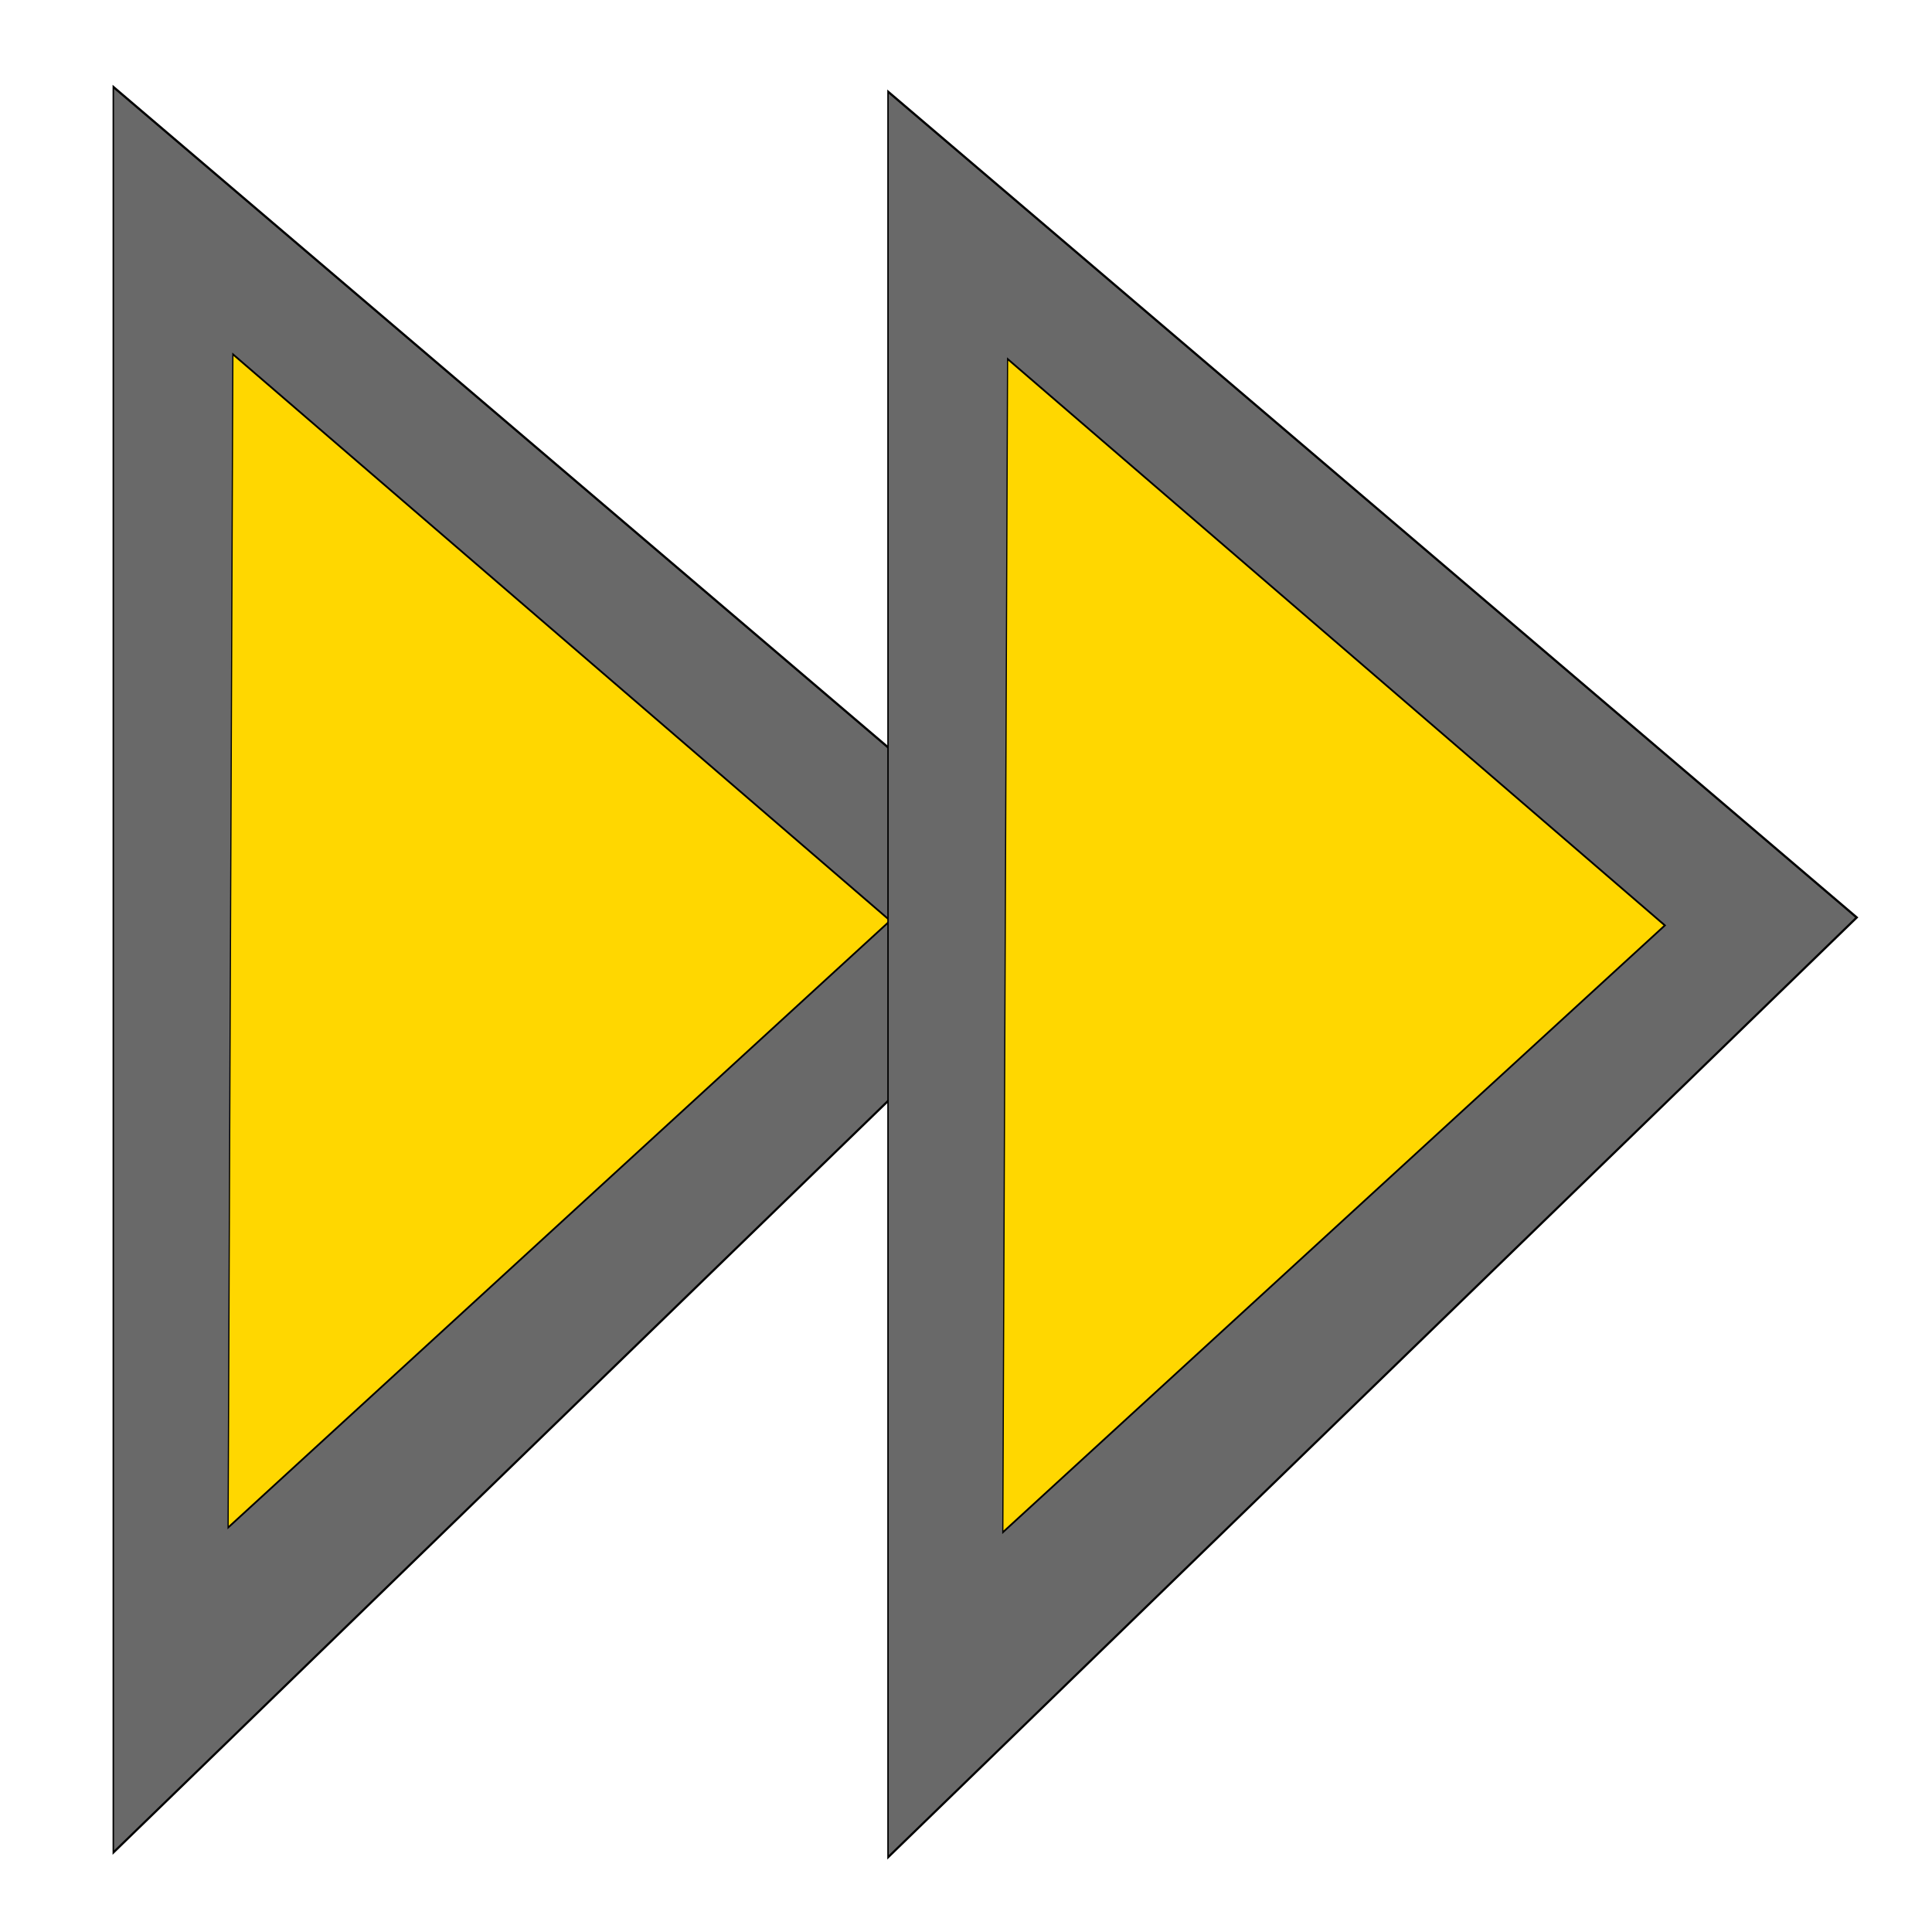 <?xml version="1.0" encoding="UTF-8" standalone="no"?>
<!-- Created with Inkscape (http://www.inkscape.org/) -->

<svg
   width="192mm"
   height="192mm"
   viewBox="0 0 192 192"
   version="1.1"
   id="svg5"
   inkscape:version="1.1.2 (0a00cf5339, 2022-02-04)"
   sodipodi:docname="ff_button.svg"
   xmlns:inkscape="http://www.inkscape.org/namespaces/inkscape"
   xmlns:sodipodi="http://sodipodi.sourceforge.net/DTD/sodipodi-0.dtd"
   xmlns="http://www.w3.org/2000/svg"
   xmlns:svg="http://www.w3.org/2000/svg">
  <sodipodi:namedview
     id="namedview7"
     pagecolor="#ffffff"
     bordercolor="#666666"
     borderopacity="1.0"
     inkscape:pageshadow="2"
     inkscape:pageopacity="0.0"
     inkscape:pagecheckerboard="0"
     inkscape:document-units="mm"
     showgrid="false"
     inkscape:zoom="0.7417058"
     inkscape:cx="244.03207"
     inkscape:cy="601.99071"
     inkscape:window-width="2623"
     inkscape:window-height="1758"
     inkscape:window-x="403"
     inkscape:window-y="135"
     inkscape:window-maximized="0"
     inkscape:current-layer="layer1"
     width="192mm"
     inkscape:lockguides="true" />
  <defs
     id="defs2" />
  <g
     inkscape:label="Layer 1"
     inkscape:groupmode="layer"
     id="layer1">
    <g
       id="g825"
       transform="matrix(0.547,0,0,0.997,6.884,0.659)">
      <path
         style="fill:#696969;stroke:#000000;stroke-width:0.265px;stroke-linecap:butt;stroke-linejoin:miter;stroke-opacity:1"
         d="M 8,8 184,90.319 8,184 Z"
         id="path947"
         sodipodi:nodetypes="cccc" />
      <path
         style="fill:#ffd700;stroke:#000000;stroke-width:0.214px;stroke-linecap:butt;stroke-linejoin:miter;stroke-opacity:1"
         d="M 29.724,34.649 149.139,91.109 28.857,151.604 Z"
         id="path1237"
         sodipodi:nodetypes="cccc" />
    </g>
    <g
       id="g968"
       transform="matrix(0.547,0,0,0.997,83.874,1.13)">
      <path
         style="fill:#696969;stroke:#000000;stroke-width:0.265px;stroke-linecap:butt;stroke-linejoin:miter;stroke-opacity:1"
         d="M 8,8 184,90.319 8,184 Z"
         id="path964"
         sodipodi:nodetypes="cccc" />
      <path
         style="fill:#ffd700;stroke:#000000;stroke-width:0.214px;stroke-linecap:butt;stroke-linejoin:miter;stroke-opacity:1"
         d="M 29.724,34.649 149.139,91.109 28.857,151.604 Z"
         id="path966"
         sodipodi:nodetypes="cccc" />
    </g>
  </g>
</svg>
